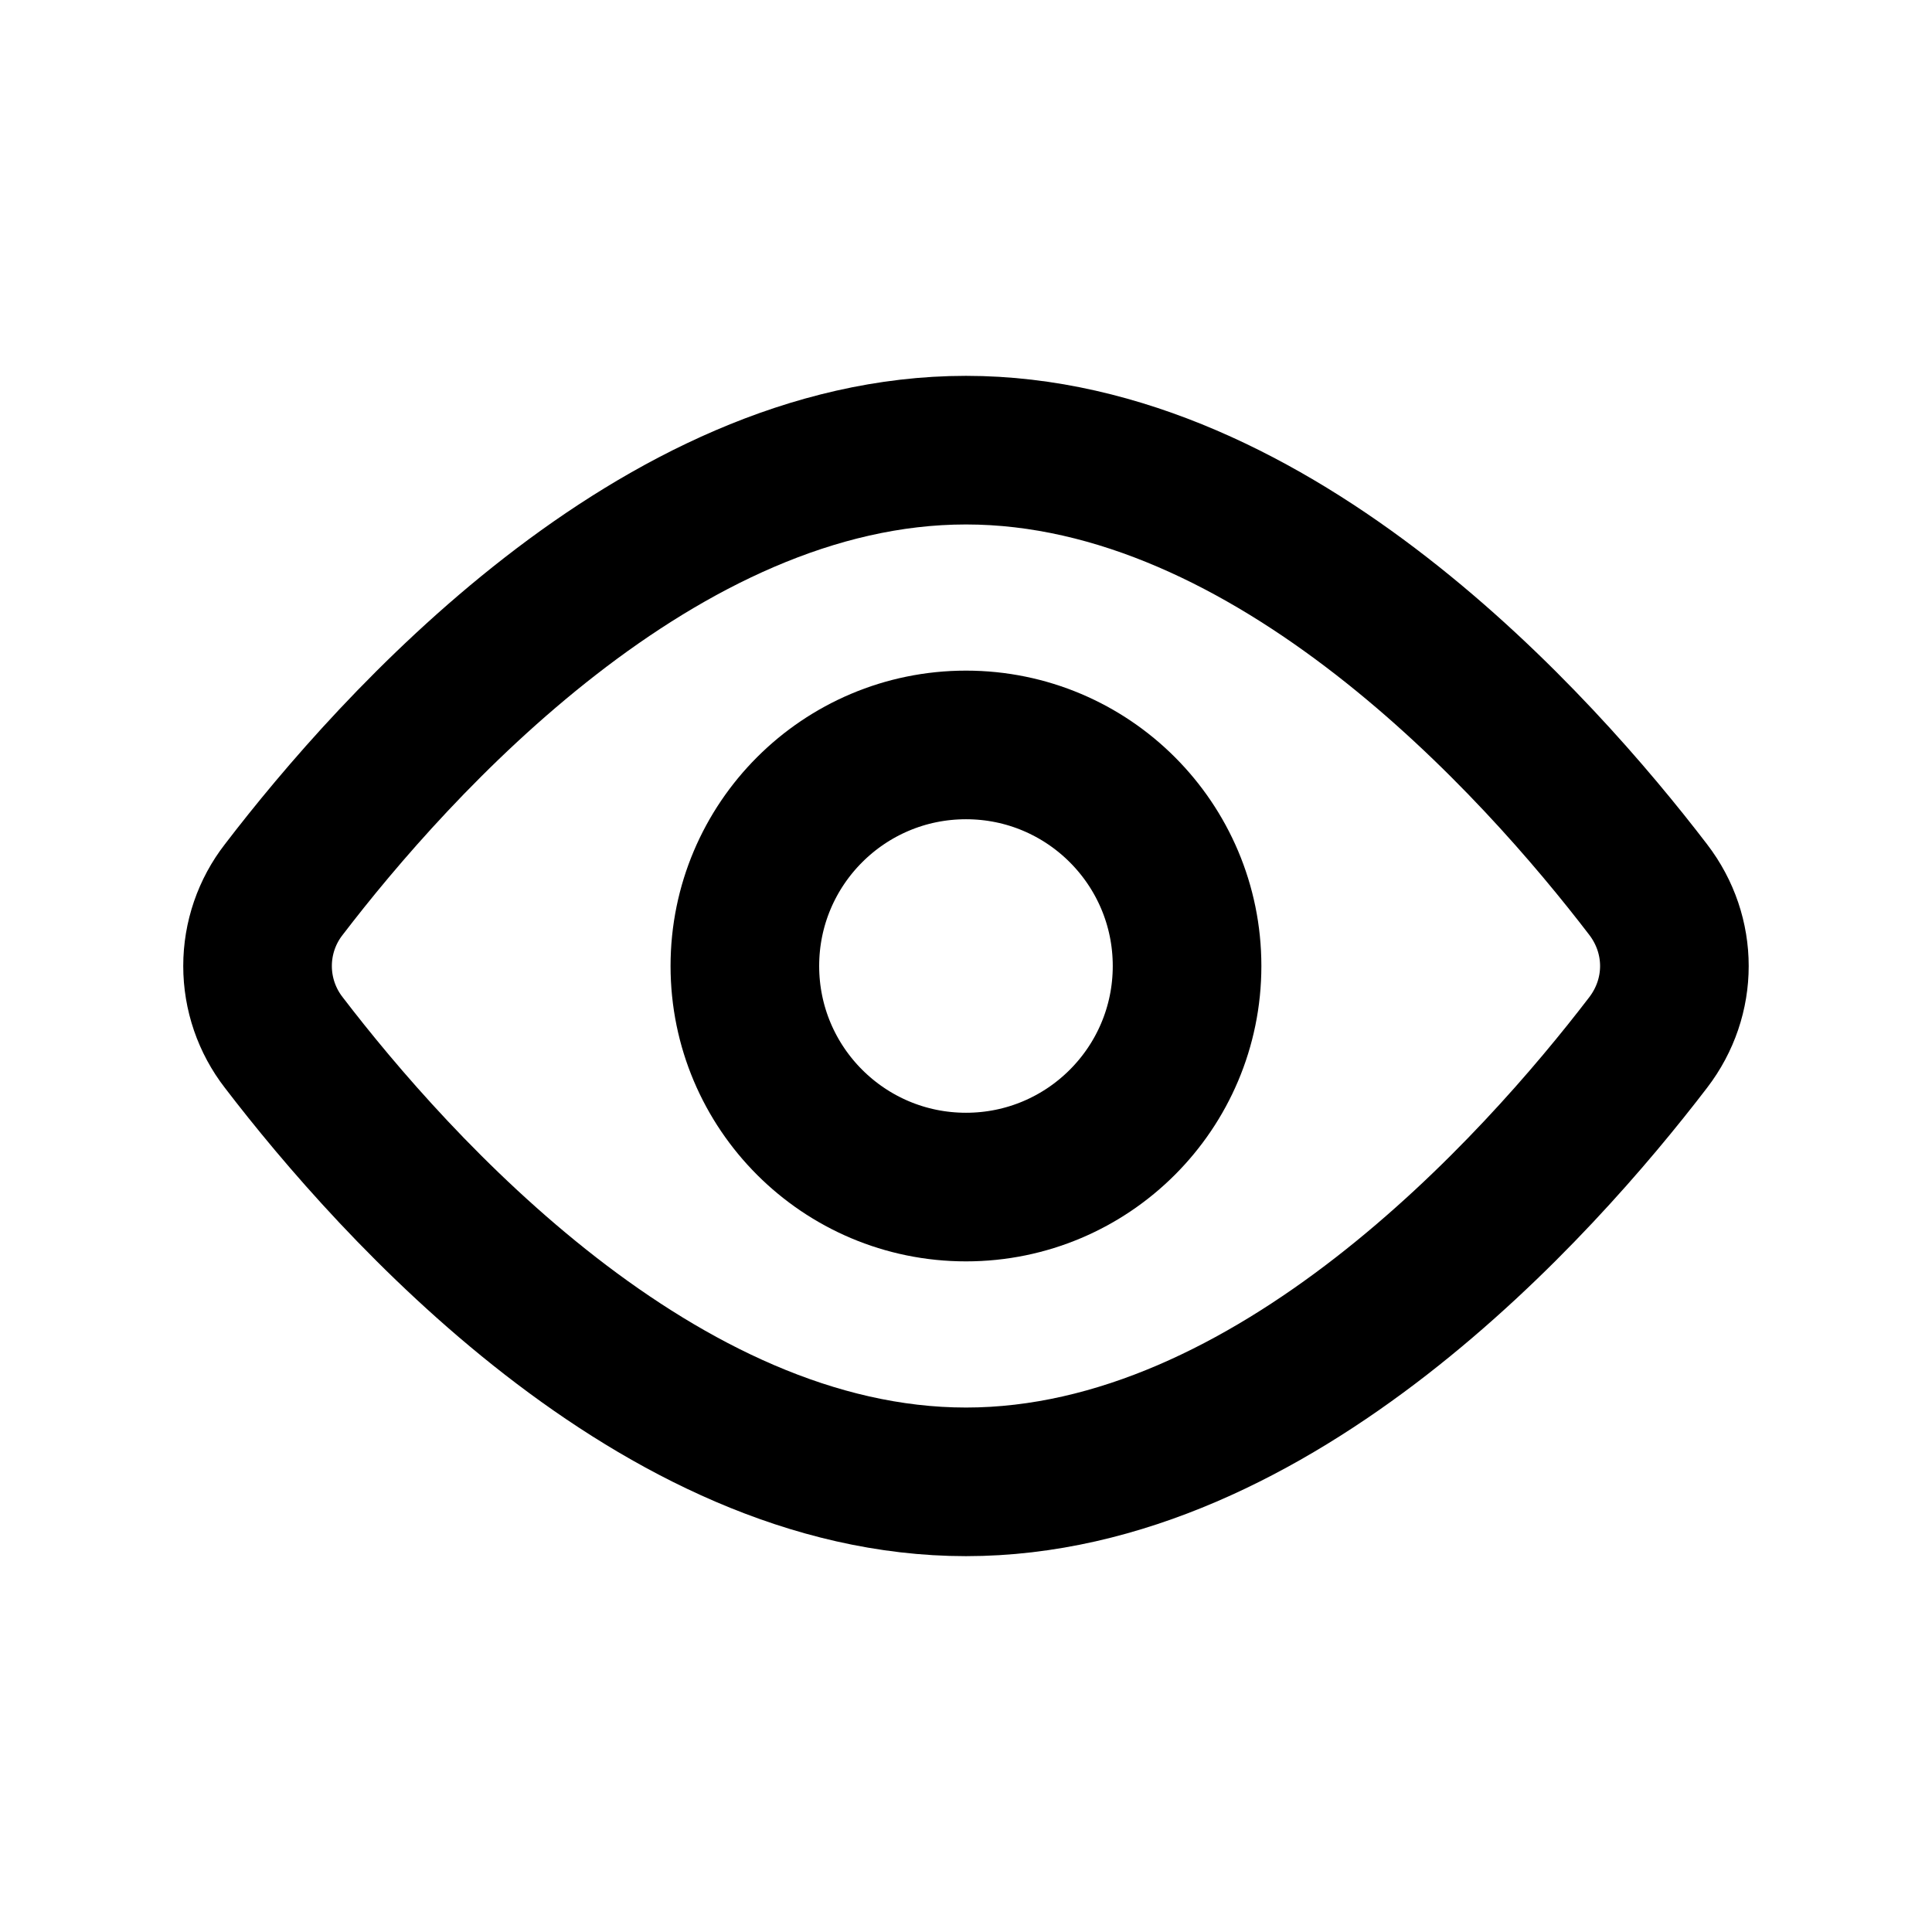 <svg width="26" height="26" viewBox="0 0 26 26" fill="none" xmlns="http://www.w3.org/2000/svg">
    <path
        d="M22.18 11.971C22.651 12.585 22.651 13.416 22.18 14.03C20.7 15.963 17.147 19.942 13 19.942C8.852 19.942 5.299 15.963 3.819 14.03C3.59 13.735 3.466 13.373 3.466 13C3.466 12.627 3.59 12.265 3.819 11.971C5.299 10.038 8.852 6.058 13 6.058C17.147 6.058 20.7 10.038 22.18 11.971V11.971Z"
        stroke="currentColor" stroke-width="2" stroke-linecap="round"
        stroke-linejoin="round"/>
    <path
        d="M13 15.975C14.643 15.975 15.975 14.643 15.975 13C15.975 11.357 14.643 10.025 13 10.025C11.357 10.025 10.024 11.357 10.024 13C10.024 14.643 11.357 15.975 13 15.975Z"
        stroke="currentColor" stroke-width="2" stroke-linecap="round"
        stroke-linejoin="round"/>
</svg>